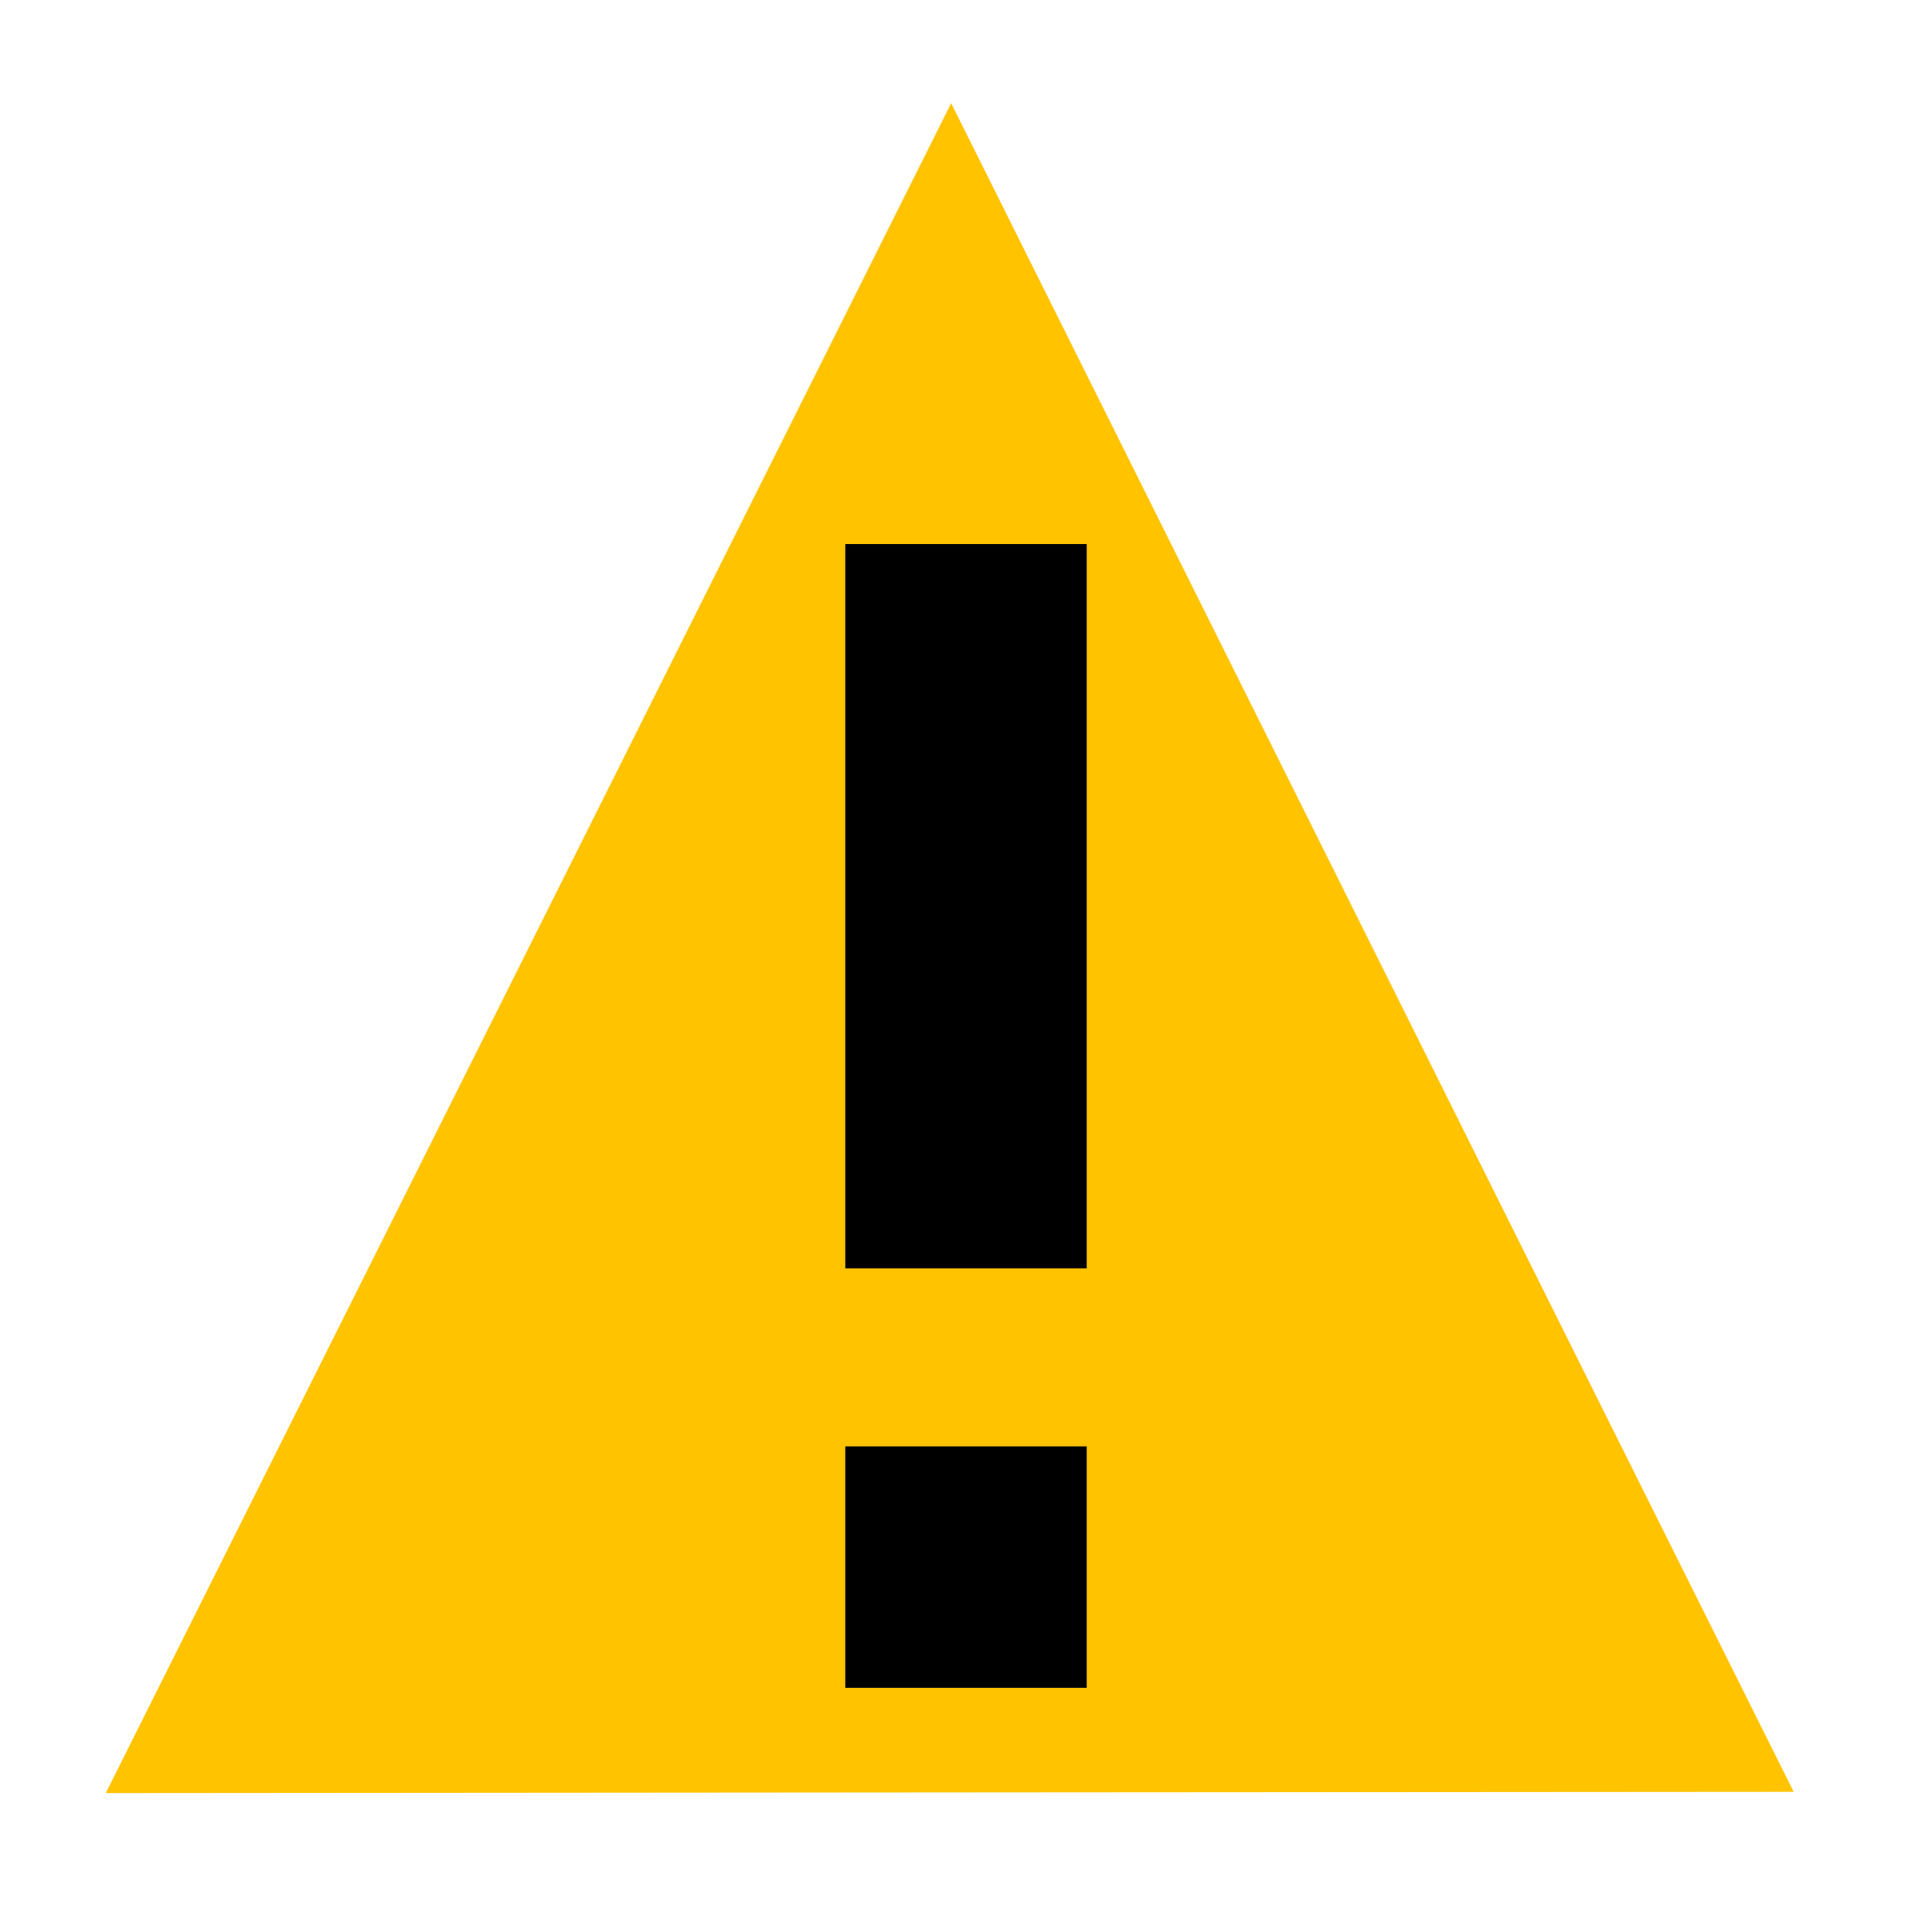 <?xml version="1.0" encoding="UTF-8"?>
<svg width="16" height="16" version="1.1" viewBox="0 0 4.233 4.233" xmlns="http://www.w3.org/2000/svg"><g transform="translate(0 -292.77)"><path transform="matrix(.167 .002 -.002 .193 .845 239.68)" d="m0.094 295.3 10.635-18.897 11.048 18.658-10.841 0.119z" fill="#ffc300" stroke="#ffc300" stroke-width=".265"/><rect x="1.88" y="293.99" width=".473" height="1.531" stroke="#000" stroke-width=".056"/><rect x="1.883" y="295.97" width=".467" height=".467" stroke="#000" stroke-width=".062"/></g></svg>
